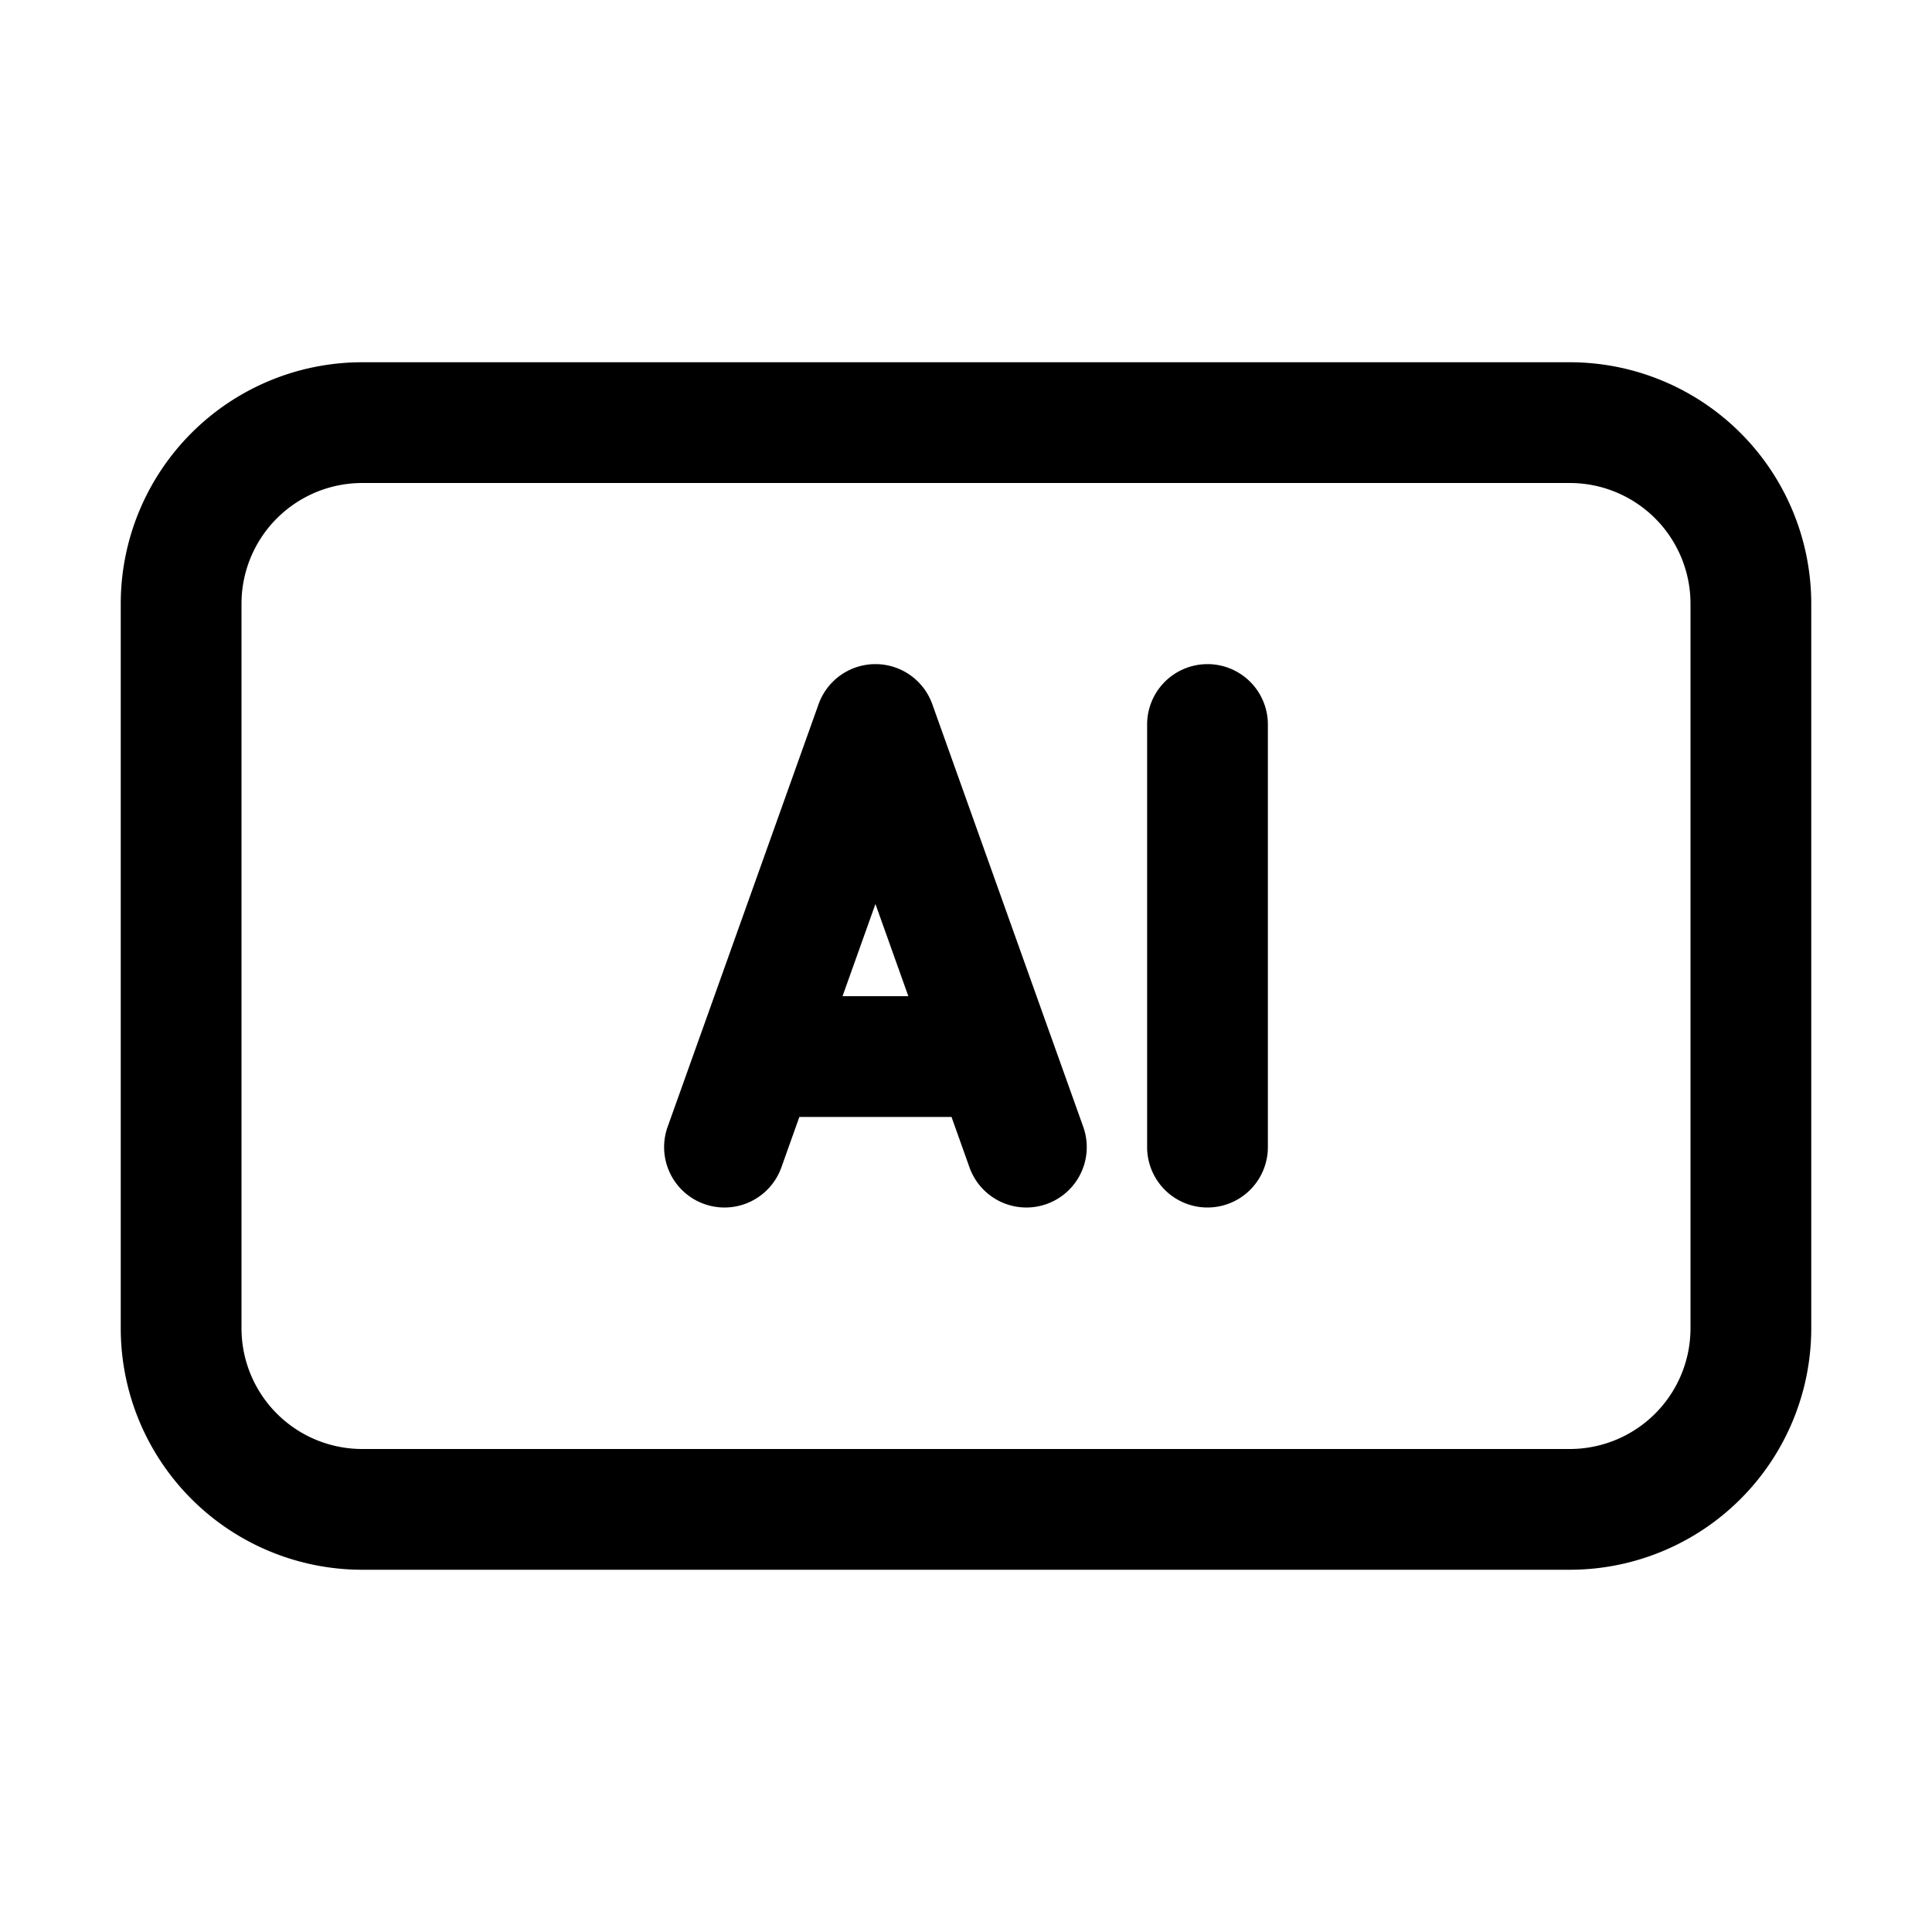 <svg width="32" height="32" fill="none" xmlns="http://www.w3.org/2000/svg"><path fill-rule="evenodd" clip-rule="evenodd" d="M14.5 11a1 1 0 0 1 .942.664l1.956 5.478a.91.91 0 0 1 .016.044l.528 1.478a1 1 0 1 1-1.884.672l-.298-.836h-2.52l-.298.836a1 1 0 1 1-1.884-.672l.528-1.478a.91.91 0 0 1 .016-.044l1.956-5.478A1 1 0 0 1 14.5 11Zm.545 5.5-.545-1.527-.545 1.527h1.09Z" fill="#000"/><path d="M21 12a1 1 0 1 0-2 0v7a1 1 0 1 0 2 0v-7Z" fill="#000"/><path fill-rule="evenodd" clip-rule="evenodd" d="M2 10a4 4 0 0 1 4-4h20a4 4 0 0 1 4 4v12a4 4 0 0 1-4 4H6a4 4 0 0 1-4-4V10Zm4-2a2 2 0 0 0-2 2v12a2 2 0 0 0 2 2h20a2 2 0 0 0 2-2V10a2 2 0 0 0-2-2H6Z" fill="#000"/></svg>